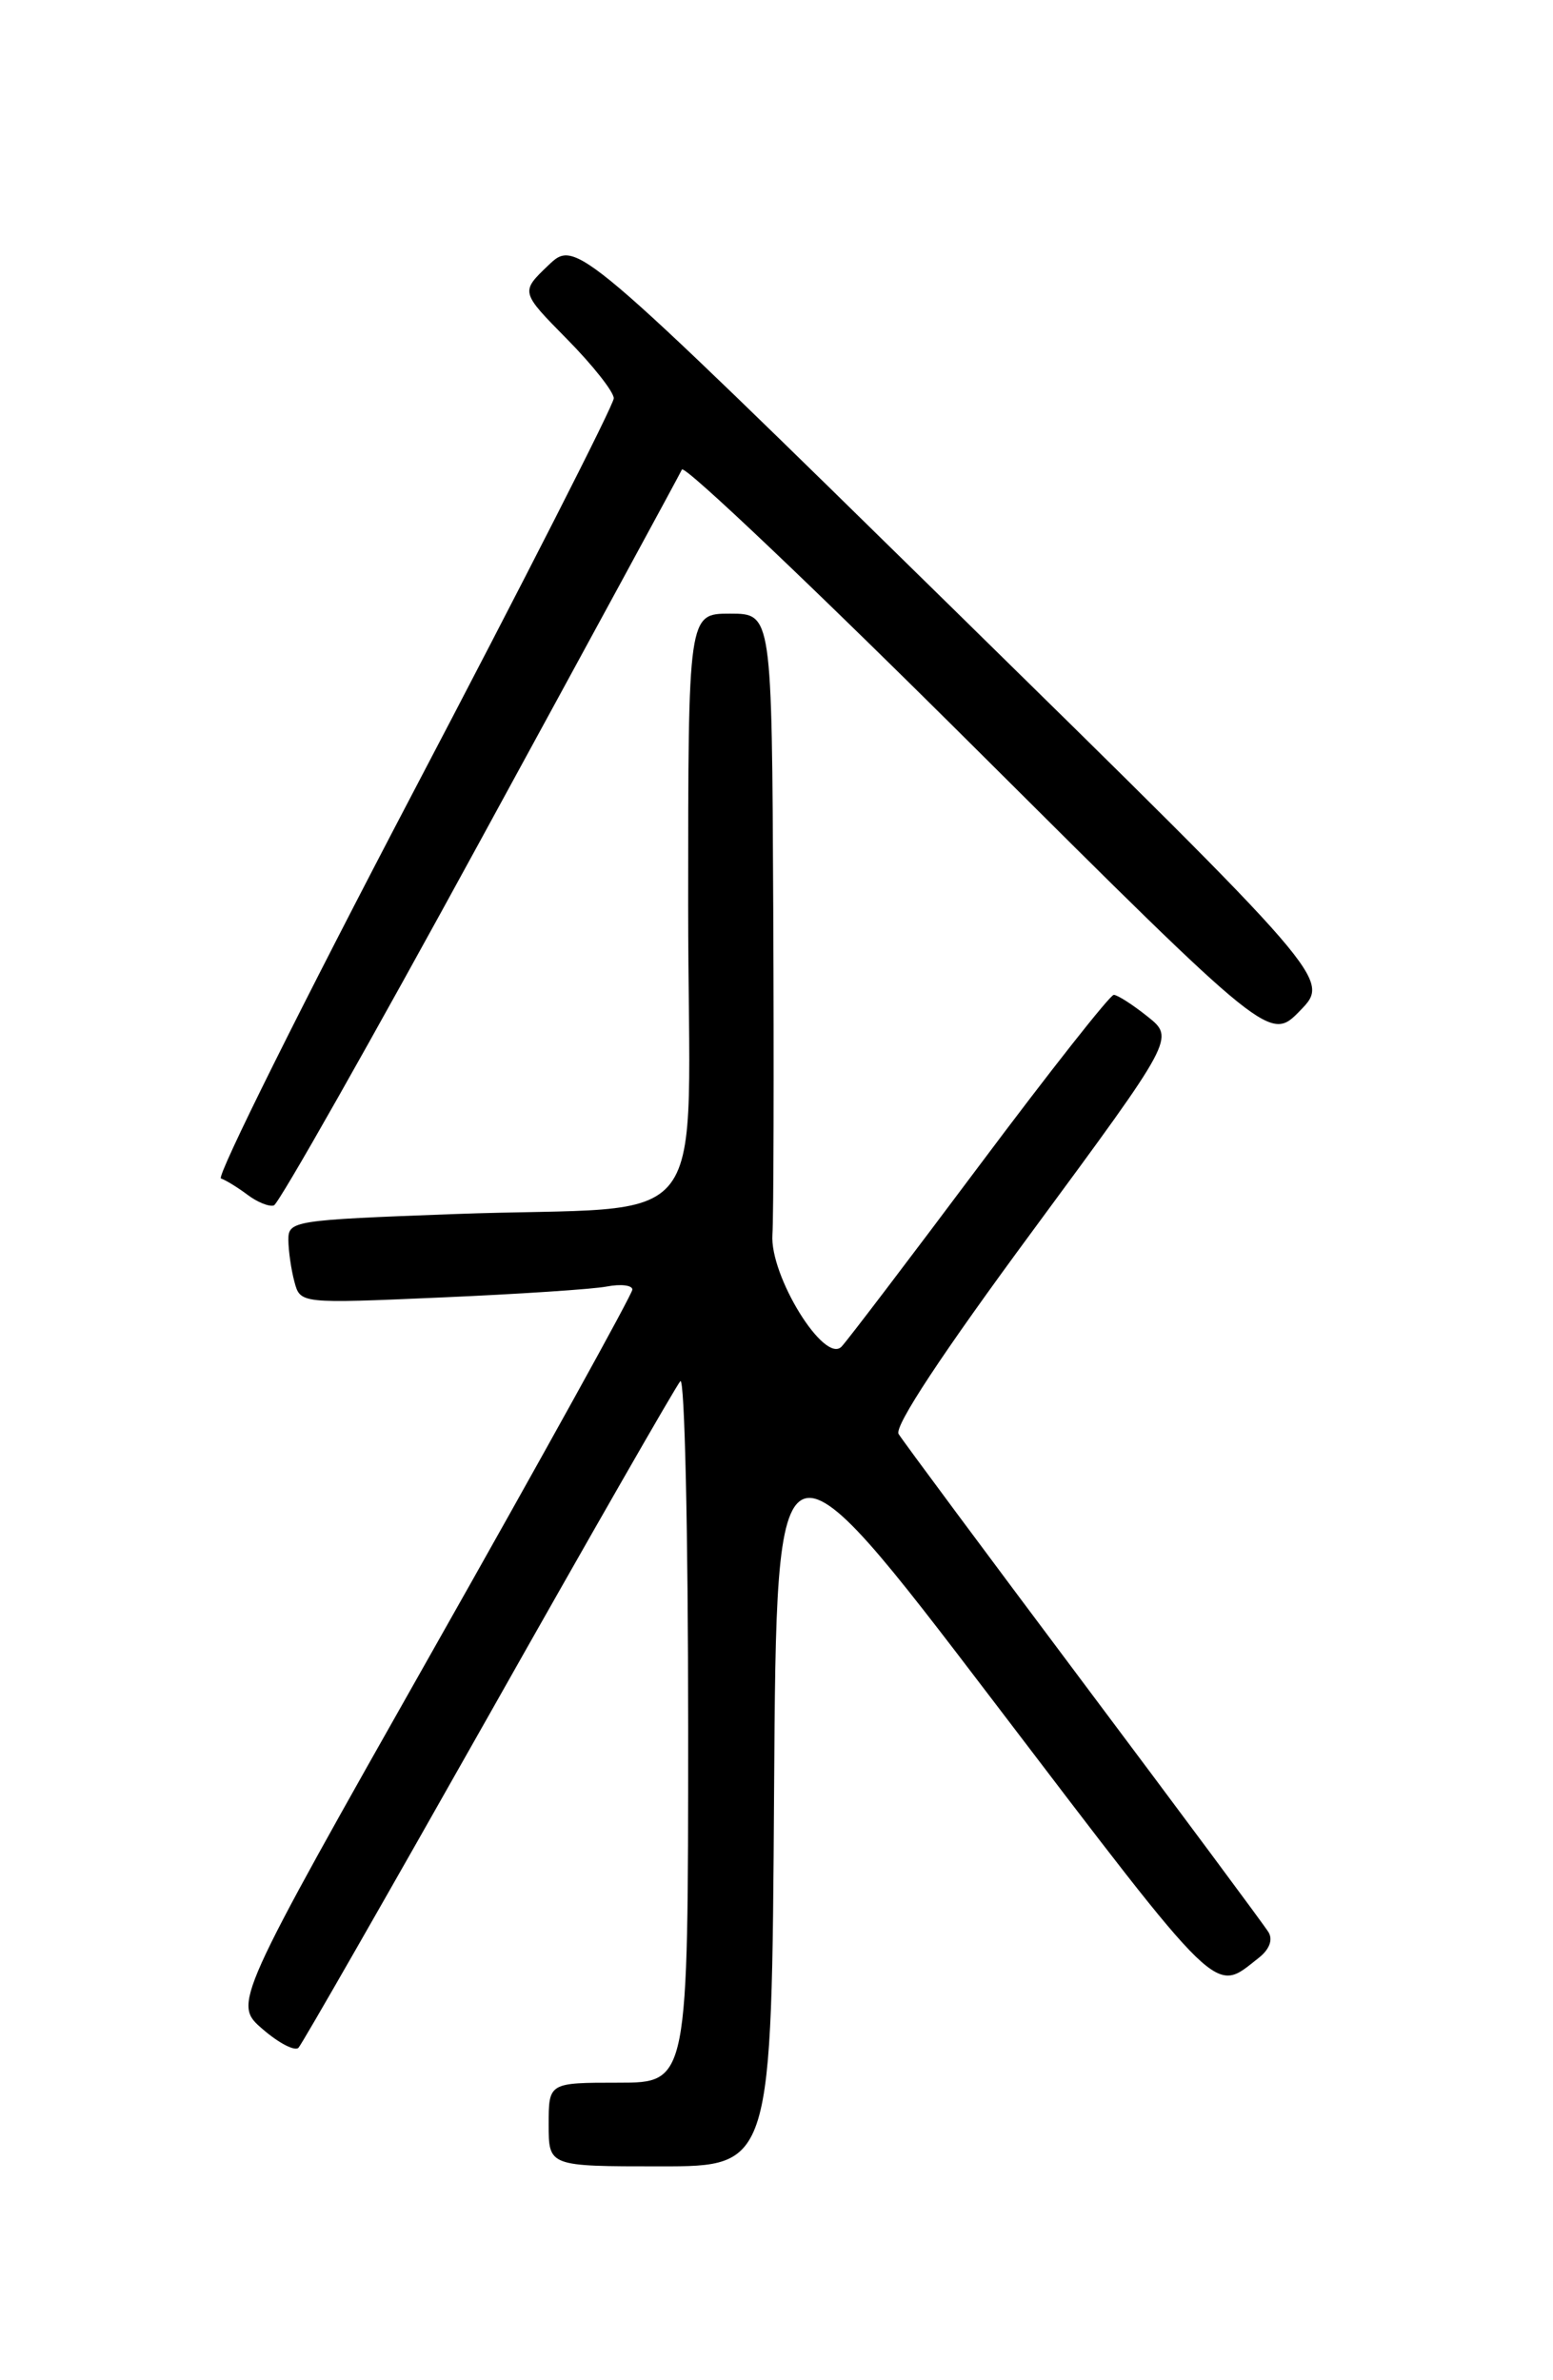 <?xml version="1.0" encoding="UTF-8" standalone="no"?>
<!DOCTYPE svg PUBLIC "-//W3C//DTD SVG 1.1//EN" "http://www.w3.org/Graphics/SVG/1.1/DTD/svg11.dtd" >
<svg xmlns="http://www.w3.org/2000/svg" xmlns:xlink="http://www.w3.org/1999/xlink" version="1.1" viewBox="0 0 167 256">
 <g >
 <path fill="currentColor"
d=" M 83.24 192.67 C 83.50 152.34 83.50 152.34 106.94 183.11 C 131.63 215.52 130.48 214.40 135.35 210.58 C 136.50 209.68 136.90 208.64 136.41 207.82 C 135.97 207.09 127.01 195.03 116.50 181.00 C 105.99 166.97 97.05 154.93 96.63 154.23 C 96.14 153.42 101.32 145.56 111.09 132.32 C 126.31 111.66 126.31 111.66 123.41 109.34 C 121.81 108.06 120.17 107.01 119.77 107.00 C 119.37 107.00 112.90 115.21 105.39 125.25 C 97.88 135.29 91.19 144.09 90.51 144.82 C 88.68 146.80 82.76 137.23 83.06 132.78 C 83.19 130.98 83.23 115.21 83.15 97.75 C 83.00 66.00 83.00 66.00 78.50 66.00 C 74.00 66.00 74.00 66.00 74.00 97.41 C 74.00 133.91 77.34 129.52 48.75 130.58 C 31.51 131.22 31.00 131.30 31.01 133.37 C 31.02 134.54 31.31 136.56 31.66 137.86 C 32.29 140.21 32.29 140.21 47.39 139.55 C 55.70 139.19 63.74 138.66 65.25 138.37 C 66.76 138.08 68.00 138.23 68.00 138.70 C 68.00 139.18 58.34 156.65 46.53 177.53 C 25.06 215.50 25.06 215.50 28.24 218.24 C 29.98 219.75 31.72 220.65 32.10 220.24 C 32.49 219.83 41.69 203.75 52.56 184.50 C 63.42 165.25 72.69 149.07 73.16 148.55 C 73.62 148.03 74.00 164.79 74.00 185.80 C 74.00 224.00 74.00 224.00 66.50 224.00 C 59.00 224.00 59.00 224.00 59.00 228.50 C 59.00 233.00 59.00 233.00 70.99 233.00 C 82.98 233.00 82.98 233.00 83.24 192.67 Z  M 51.64 90.43 C 63.32 69.02 73.08 51.05 73.33 50.50 C 73.58 49.95 87.91 63.57 105.17 80.77 C 136.56 112.05 136.56 112.05 139.82 108.68 C 143.08 105.32 143.08 105.32 102.51 65.50 C 61.94 25.69 61.94 25.69 58.95 28.55 C 55.97 31.40 55.97 31.40 60.98 36.48 C 63.74 39.28 66.00 42.14 66.00 42.84 C 66.00 43.54 56.28 62.63 44.40 85.27 C 32.53 107.91 23.24 126.58 23.76 126.75 C 24.29 126.93 25.57 127.72 26.61 128.50 C 27.65 129.29 28.93 129.81 29.45 129.65 C 29.97 129.49 39.96 111.85 51.64 90.43 Z "/>
</g>
</svg>